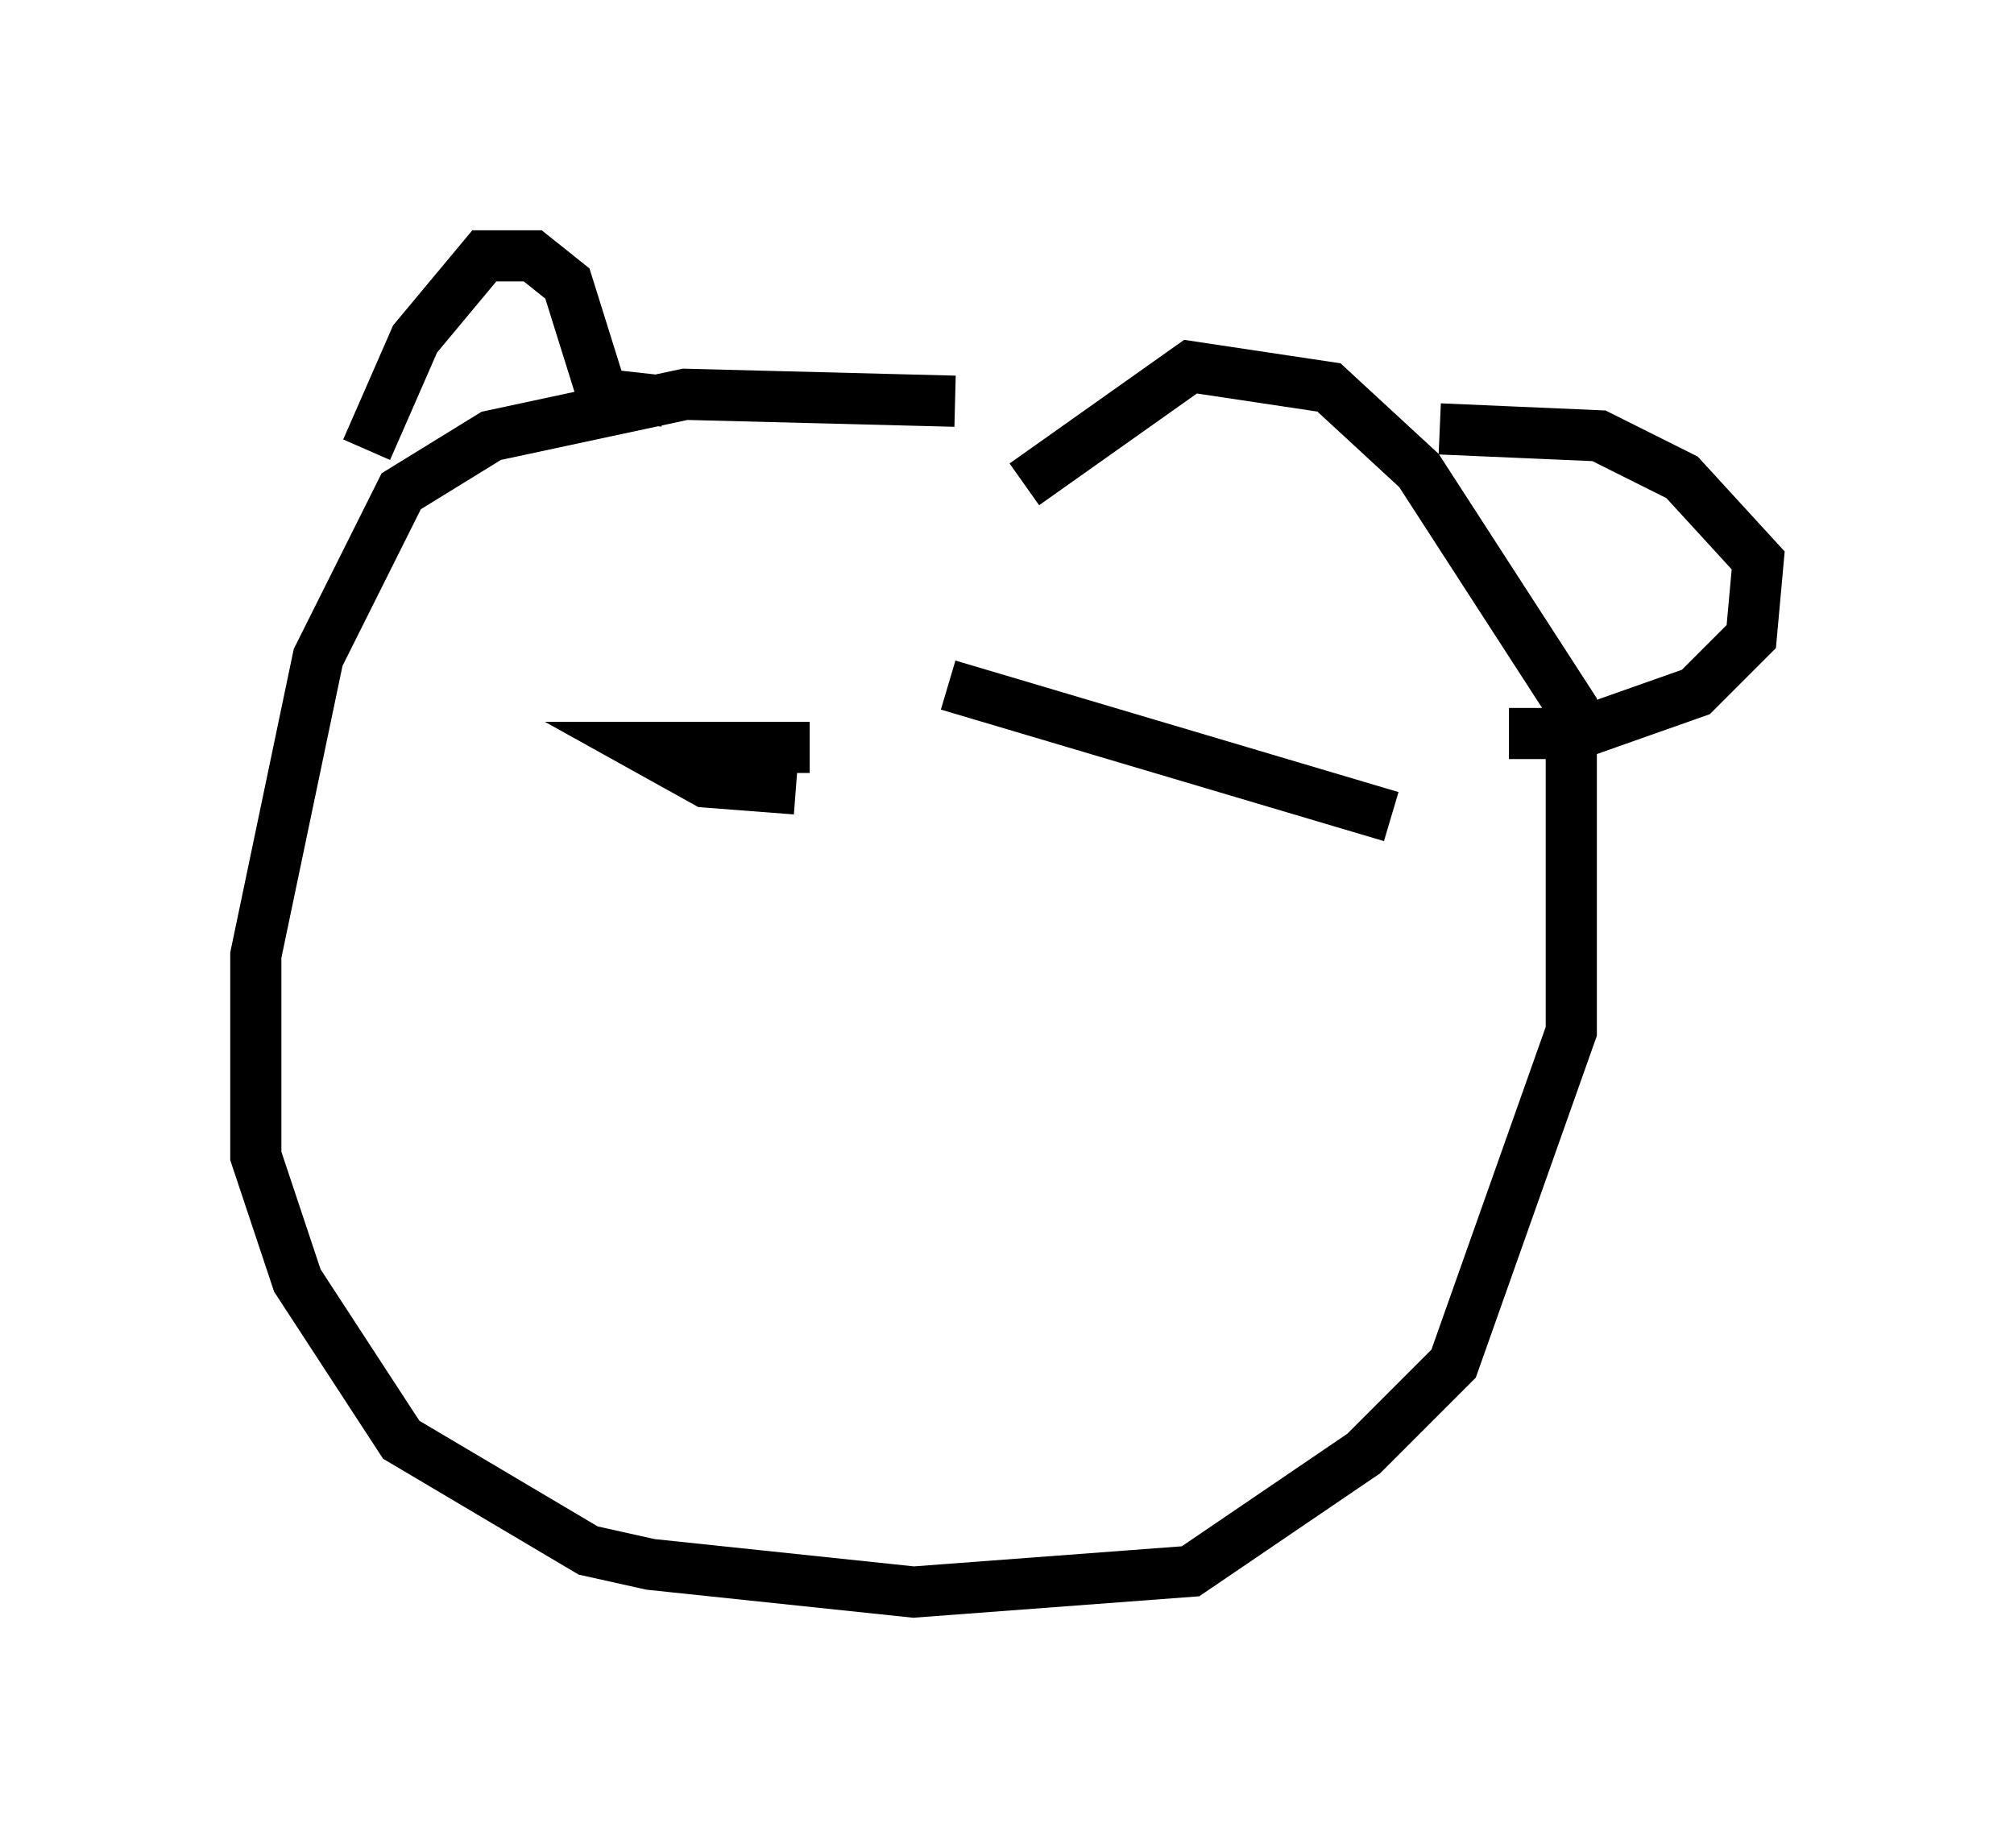 <?xml version="1.0" encoding="utf-8" ?>
<svg baseProfile="full" height="36.116" version="1.1" width="39.364" xmlns="http://www.w3.org/2000/svg" xmlns:ev="http://www.w3.org/2001/xml-events" xmlns:xlink="http://www.w3.org/1999/xlink"><defs /><rect fill="white" height="36.116" width="39.364" x="0" y="0" /><path d="M20.291, 8.383 m-1.624, -0.541 l-5.277, -0.135 -3.789, 0.812 l-1.759, 1.083 -1.624, 3.248 l-1.218, 5.819 0.0, 3.924 l0.812, 2.436 2.03, 3.112 l3.654, 2.165 1.218, 0.271 l5.142, 0.541 5.413, -0.406 l3.383, -2.3 1.759, -1.759 l2.3, -6.495 0.0, -6.36 l-2.977, -4.601 -1.759, -1.624 l-2.706, -0.406 -3.248, 2.3 m-12.855, -0.677 l0.947, -2.165 1.353, -1.624 l0.947, 0.0 0.677, 0.541 l0.677, 2.165 1.218, 0.135 m15.155, 0.541 l3.112, 0.135 1.624, 0.812 l1.488, 1.624 -0.135, 1.488 l-1.083, 1.083 -2.3, 0.812 l-1.353, 0.0 m-16.779, 0.271 l3.112, 0.0 -3.248, 0.0 l1.218, 0.677 1.759, 0.135 m2.977, -2.03 l8.66, 2.571 " fill="none" stroke="black" stroke-width="1" /></svg>